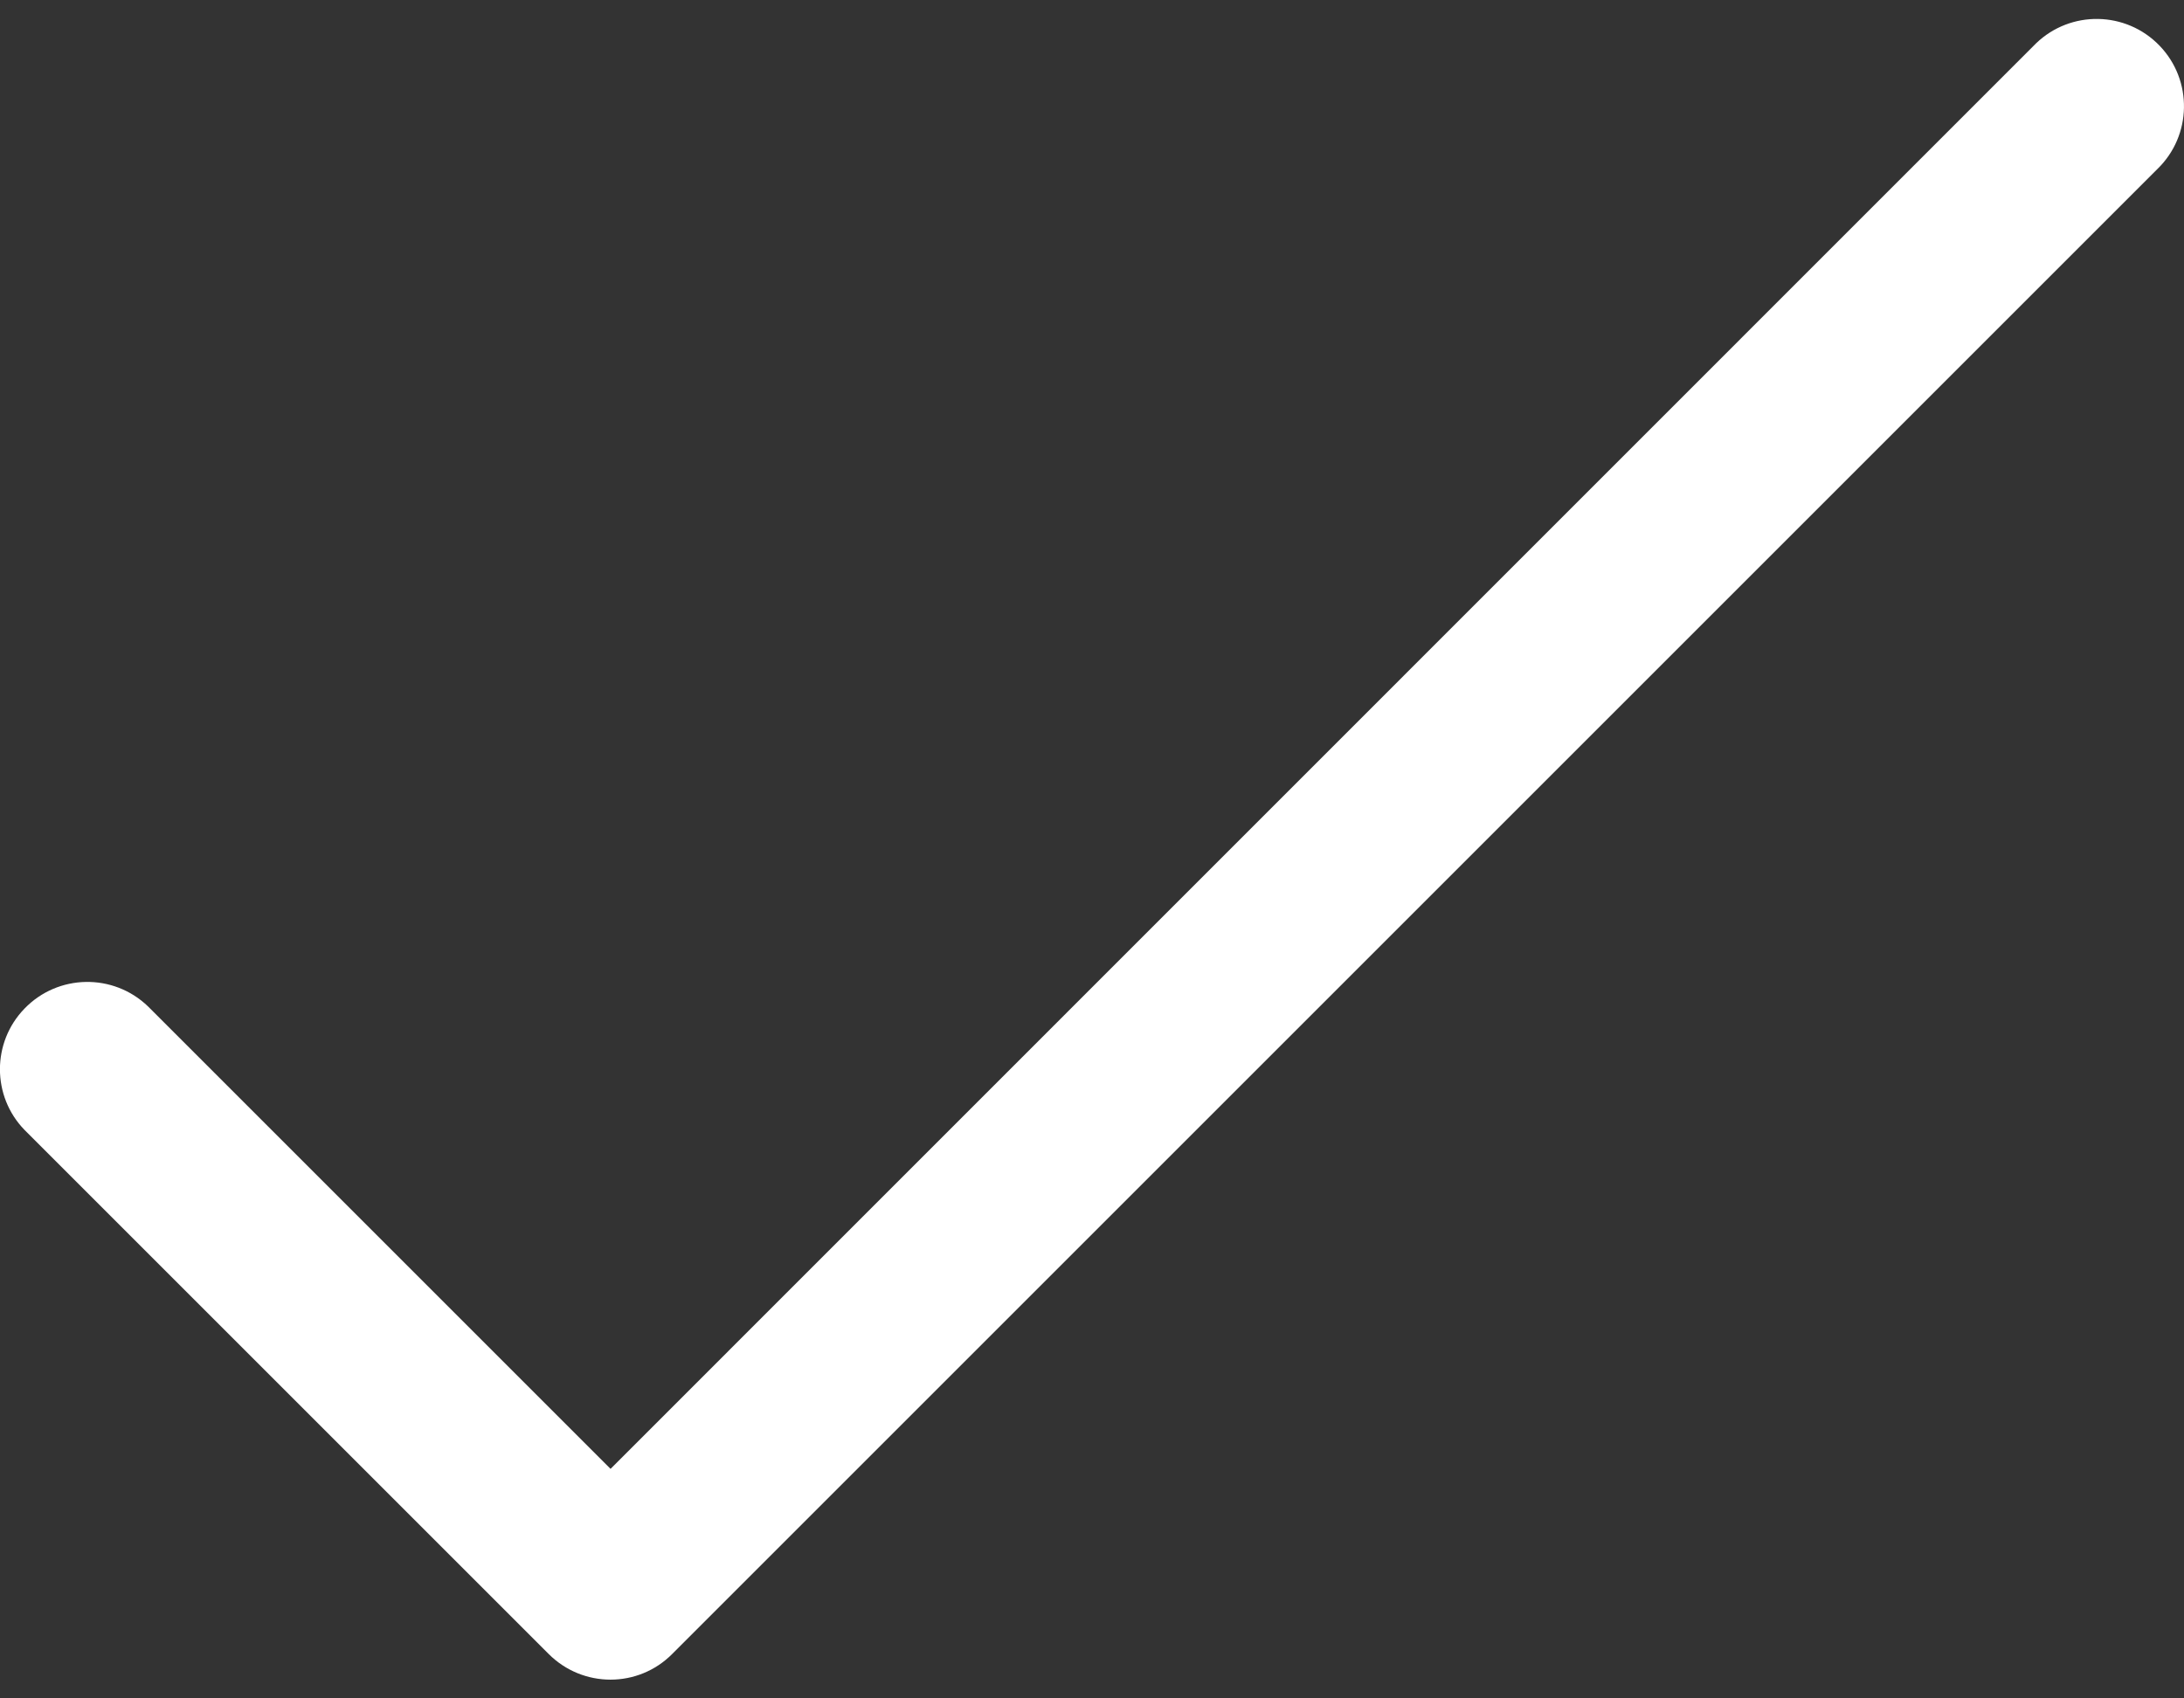 <svg width="9" height="7" viewBox="0 0 9 7" fill="none" xmlns="http://www.w3.org/2000/svg">
<rect x="0" y="0" width="9" height="7" fill="#333333" stroke="none"/>
<path d="M8.899 0.188C8.761 0.045 8.533 0.041 8.39 0.179C8.387 0.182 8.384 0.185 8.381 0.188L2.516 6.054L0.61 4.148C0.467 4.01 0.239 4.014 0.101 4.157C-0.034 4.296 -0.034 4.518 0.101 4.657L2.261 6.817C2.402 6.958 2.63 6.958 2.77 6.817L8.89 0.697C9.033 0.559 9.037 0.331 8.899 0.188Z" fill="white"/>
</svg>
